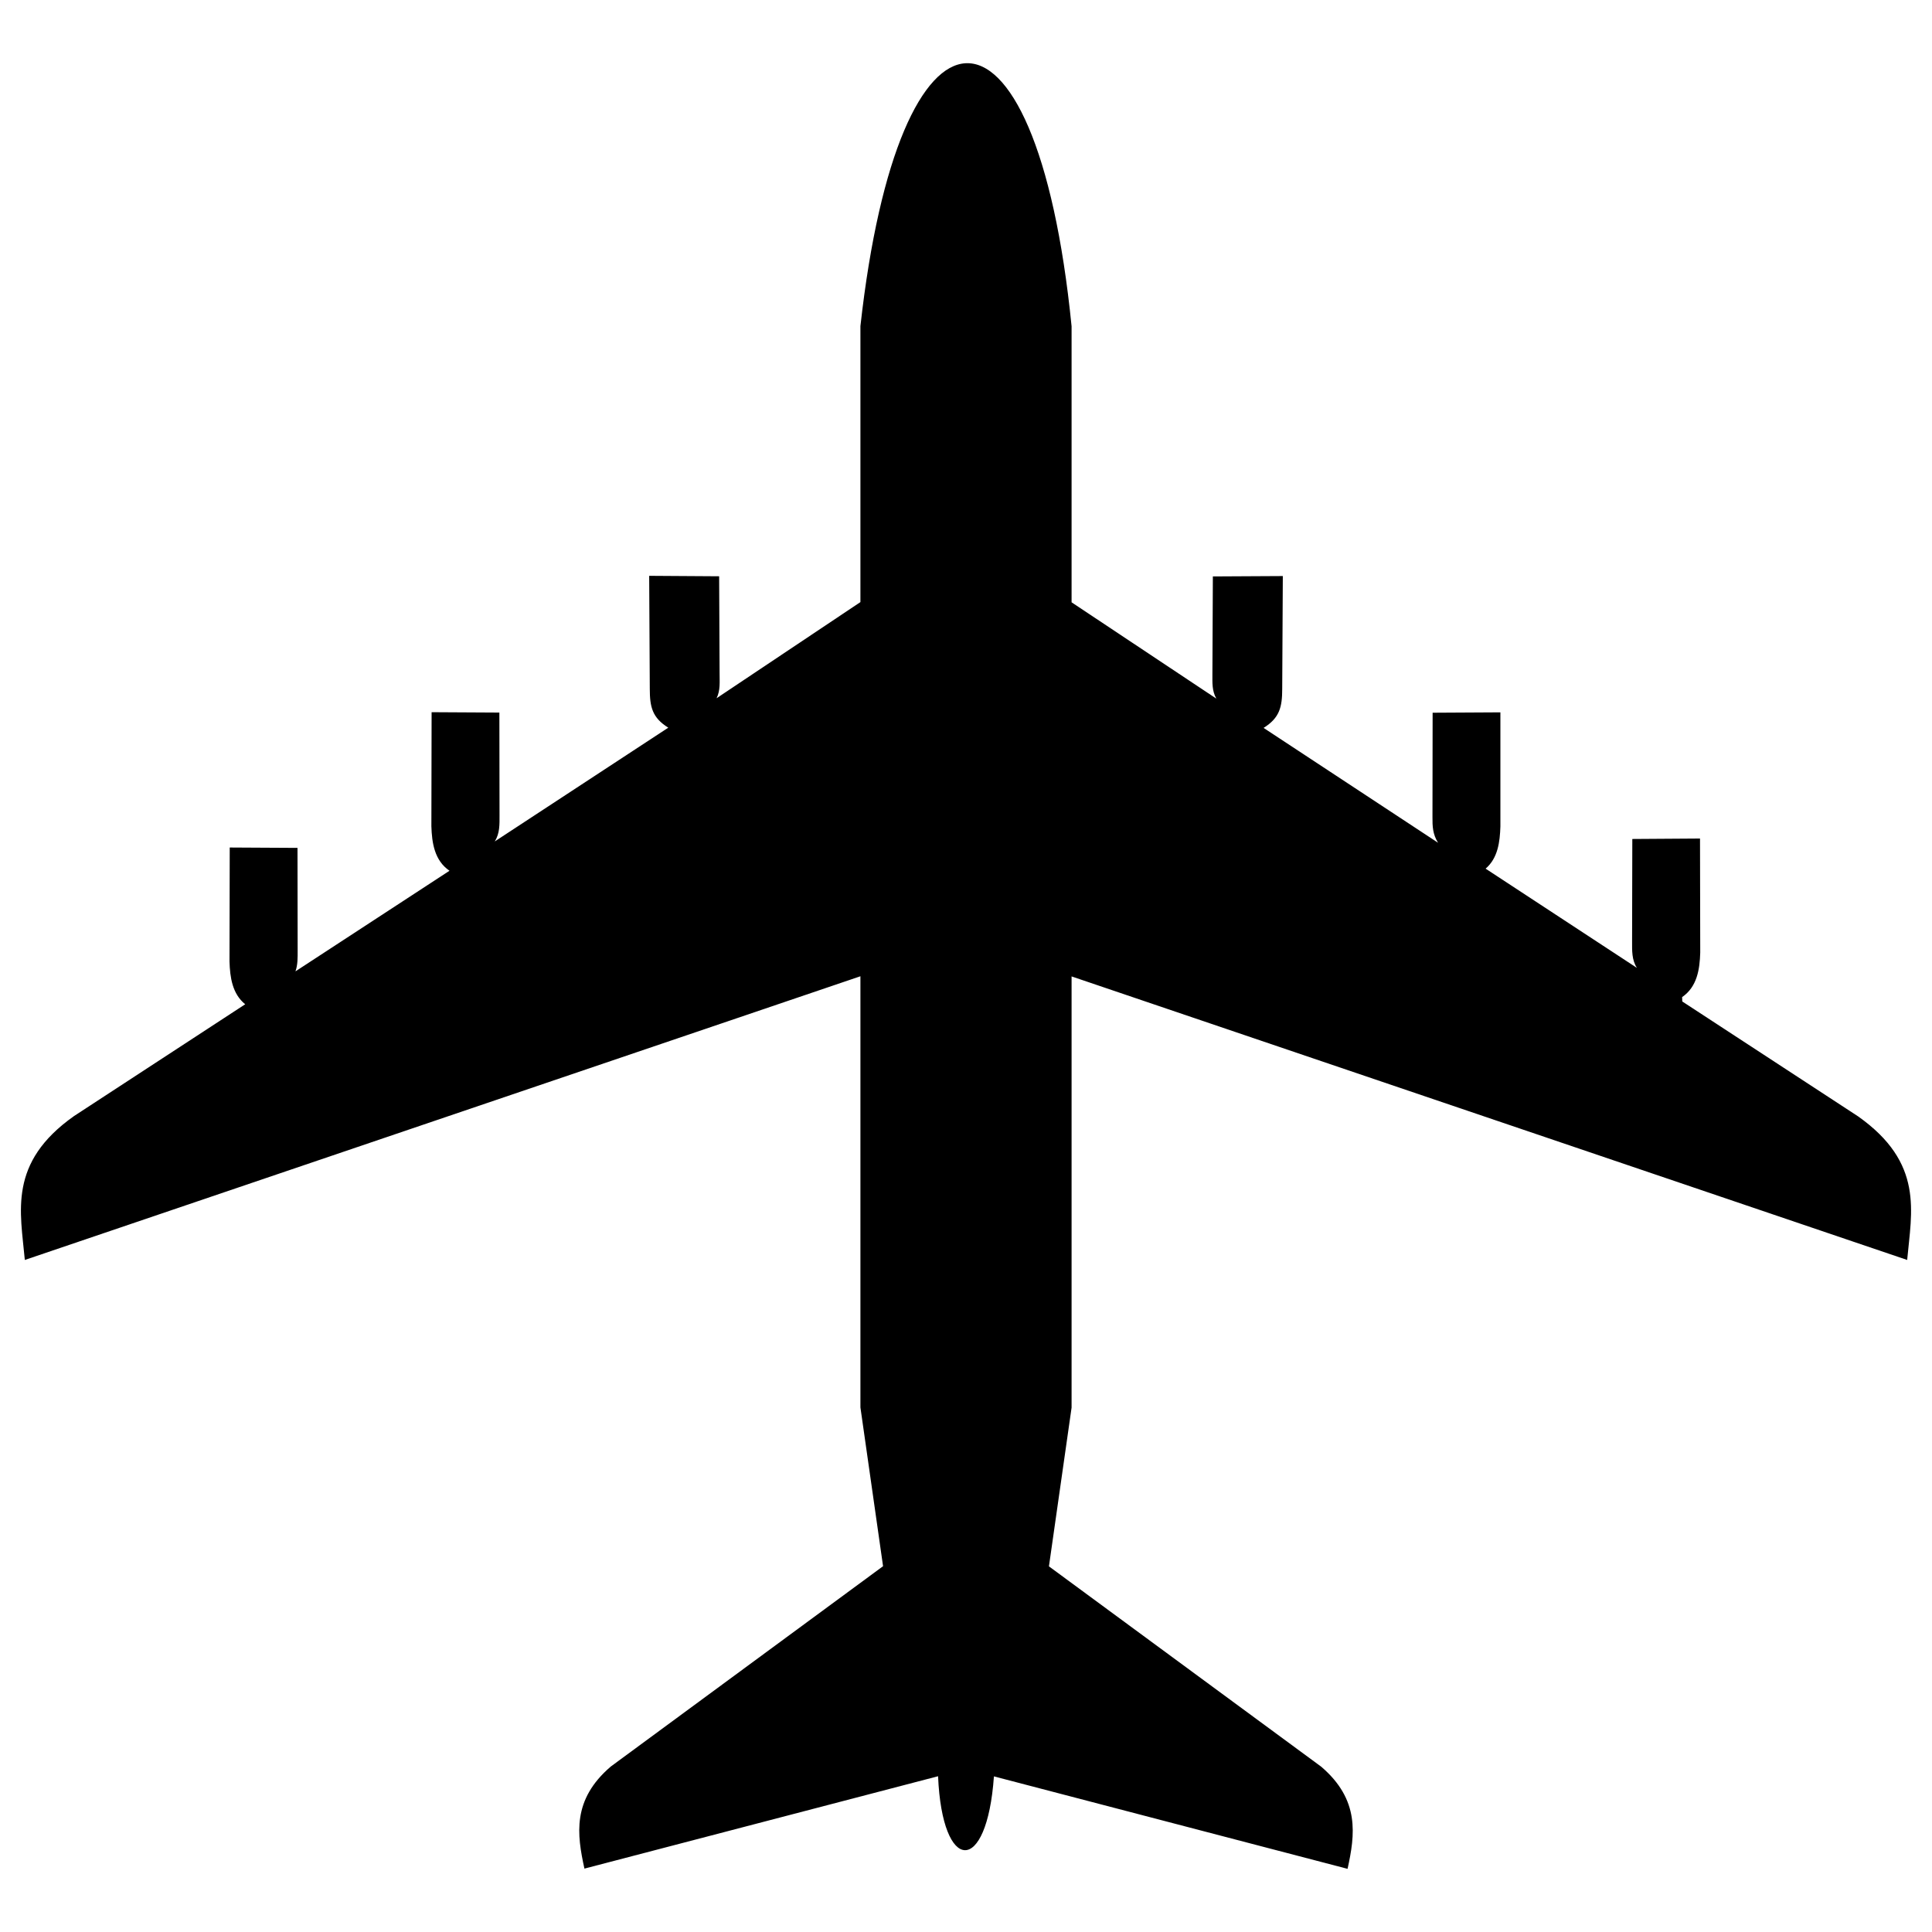<?xml version="1.0" encoding="UTF-8" standalone="no"?>
<!-- Created with Inkscape (http://www.inkscape.org/) -->

<svg
   xmlns:dc="http://purl.org/dc/elements/1.1/"
   xmlns:cc="http://creativecommons.org/ns#"
   xmlns:rdf="http://www.w3.org/1999/02/22-rdf-syntax-ns#"
   xmlns:svg="http://www.w3.org/2000/svg"
   xmlns="http://www.w3.org/2000/svg"
   xmlns:sodipodi="http://sodipodi.sourceforge.net/DTD/sodipodi-0.dtd"
   xmlns:inkscape="http://www.inkscape.org/namespaces/inkscape"
   version="1.0"
   width="800"
   height="800"
   id="svg2"
   inkscape:version="0.48.5 r10040"
   sodipodi:docname="planeAN225.svg">
  <sodipodi:namedview
     pagecolor="#ffffff"
     bordercolor="#666666"
     borderopacity="1"
     objecttolerance="10"
     gridtolerance="10"
     guidetolerance="10"
     inkscape:pageopacity="0"
     inkscape:pageshadow="2"
     inkscape:window-width="1680"
     inkscape:window-height="988"
     id="namedview3037"
     showgrid="false"
     showguides="true"
     inkscape:guide-bbox="true"
     inkscape:zoom="1.668772"
     inkscape:cx="520.85646"
     inkscape:cy="393.67922"
     inkscape:window-x="-8"
     inkscape:window-y="-8"
     inkscape:window-maximized="1"
     inkscape:current-layer="svg2">
    <sodipodi:guide
       orientation="1,0"
       position="109.062,599.243"
       id="guide3097" />
    <sodipodi:guide
       orientation="1,0"
       position="398.497,569.281"
       id="guide3099" />
    <sodipodi:guide
       orientation="1,0"
       position="689.729,494.375"
       id="guide3101" />
  </sodipodi:namedview>
  <defs
     id="defs4" />
  <g
     id="layer1" />
  <path
     style="color:#000000;fill:#000000;fill-opacity:1;fill-rule:nonzero;stroke:none;stroke-width:1;marker:none;visibility:visible;display:inline;overflow:visible"
     d="M 399.812 26.188 C 382.052 27.191 364.246 63.382 356.281 135.031 L 356.281 249.312 L 296.719 289.125 C 298.366 285.787 297.947 282.237 297.969 278.719 L 297.781 238.625 L 268.812 238.438 L 269.062 285.188 C 269.07 292.693 270.058 297.173 276.719 301.312 L 204.844 348.438 C 207.006 345.11 206.844 341.304 206.844 337.531 L 206.781 295.062 L 178.719 294.906 L 178.625 342.125 C 178.837 349.008 179.893 356.298 186.125 360.562 L 122.344 402.219 C 123.325 399.472 123.25 396.505 123.25 393.562 L 123.188 351.094 L 95.125 350.938 L 95.031 398.156 C 95.232 404.657 96.177 411.509 101.531 415.844 L 30.625 462.156 C 3.276 481.485 8.461 501.678 10.281 521.719 L 356.281 404.25 L 356.281 582.781 L 365.656 648.531 L 252.938 731.469 C 236.837 745.225 238.911 759.66 242 773.75 L 388.438 735.5 C 390.128 775.972 408.696 776.662 411.562 735.562 L 558 773.844 C 561.089 759.754 563.163 745.287 547.062 731.531 L 434.344 648.594 L 443.719 582.875 L 443.719 404.312 L 789.719 521.719 C 791.539 501.679 796.724 481.579 769.375 462.25 L 696.594 414.688 L 696.531 412.875 C 702.763 408.61 703.819 401.352 704.031 394.469 L 703.938 347.219 L 675.906 347.406 L 675.812 389.844 C 675.812 393.616 675.65 397.454 677.812 400.781 L 615.156 359.688 C 620.258 355.343 621.084 348.576 621.281 342.188 L 621.281 294.969 L 593.219 295.125 L 593.156 338.344 C 593.126 342.164 593.247 345.43 595.469 348.969 L 523.219 301.406 C 529.879 297.267 530.931 292.755 530.938 285.25 L 531.188 238.531 L 502.219 238.688 L 502.031 278.969 C 502.05 282.635 501.776 285.917 503.656 289.281 L 443.719 249.406 L 443.719 135.094 C 436.389 61.554 418.137 25.152 399.812 26.188 z "
     id="path1882-7" />
</svg>
